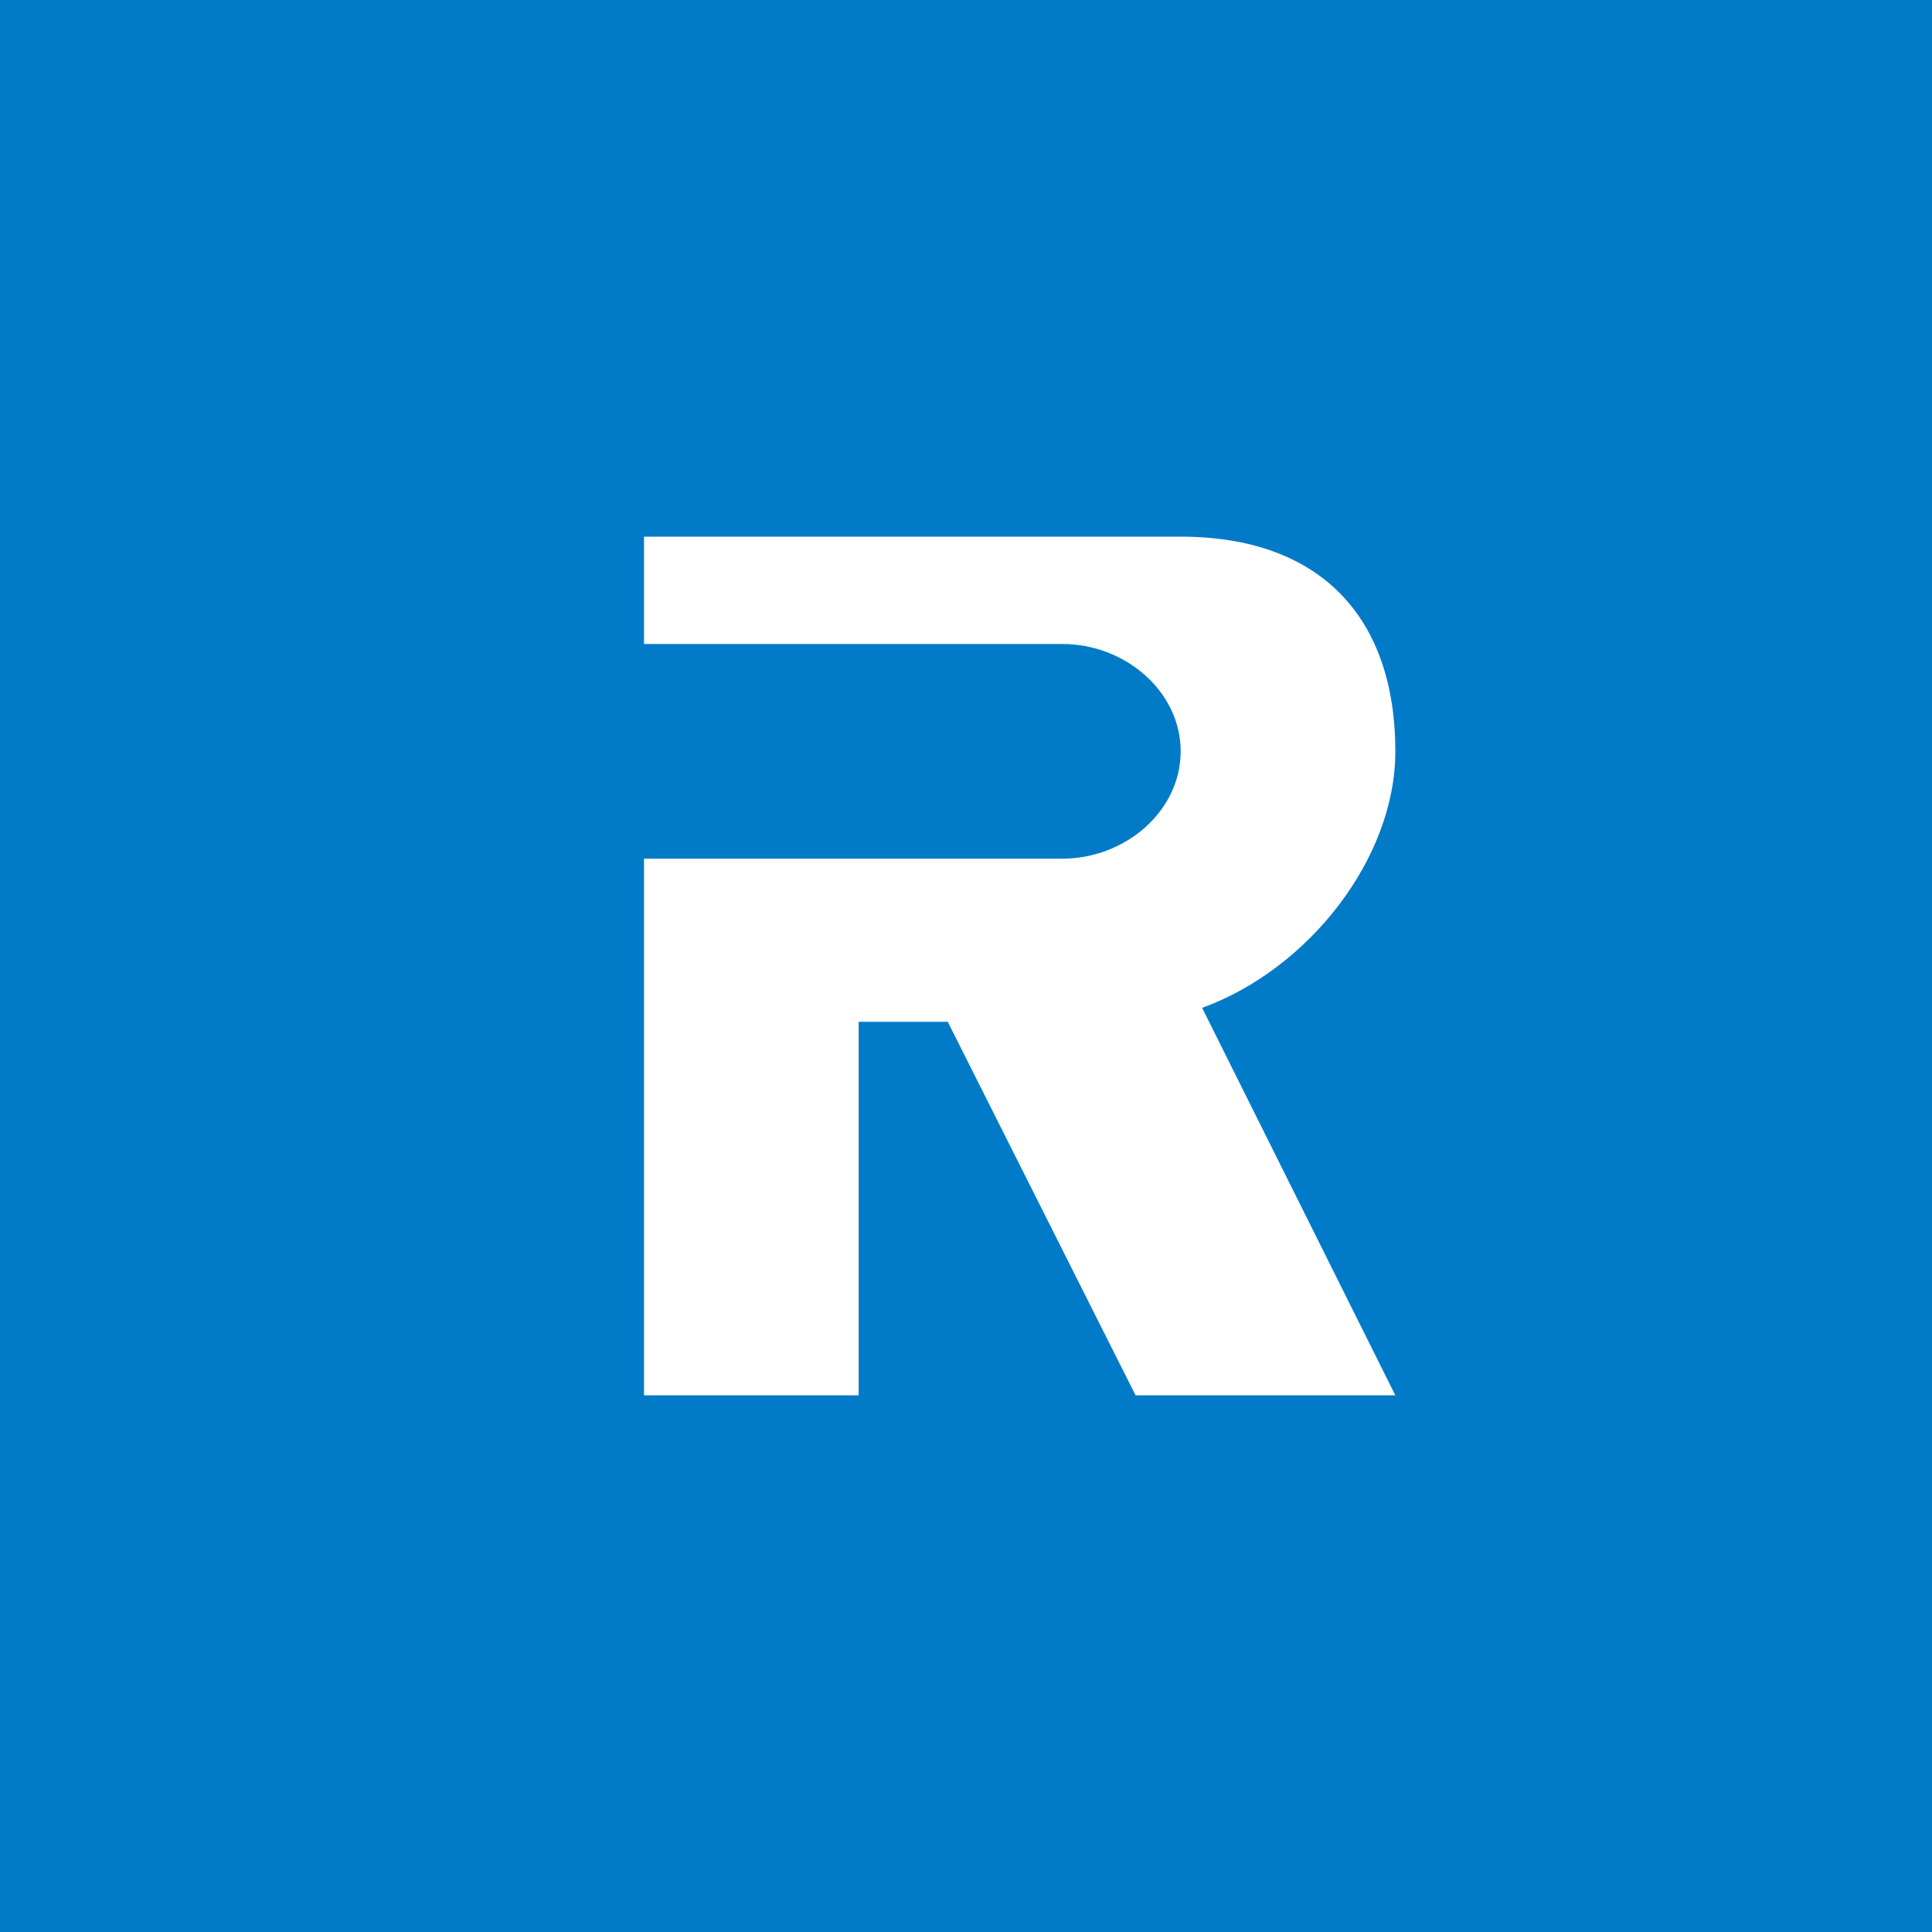 <!-- by TradingView --><svg width="18" height="18" viewBox="0 0 18 18" xmlns="http://www.w3.org/2000/svg"><path fill="#017BC8" d="M0 0h18v18H0z"/><path d="M6 6V5h5c1.3 0 2 .75 2 2 0 1-.81 2.03-1.8 2.39L13 13h-2.42L8.83 9.52H8V13H6V8h3.9c.58 0 1.1-.44 1.1-1s-.52-1-1.1-1H6Z" fill="#fff"/></svg>